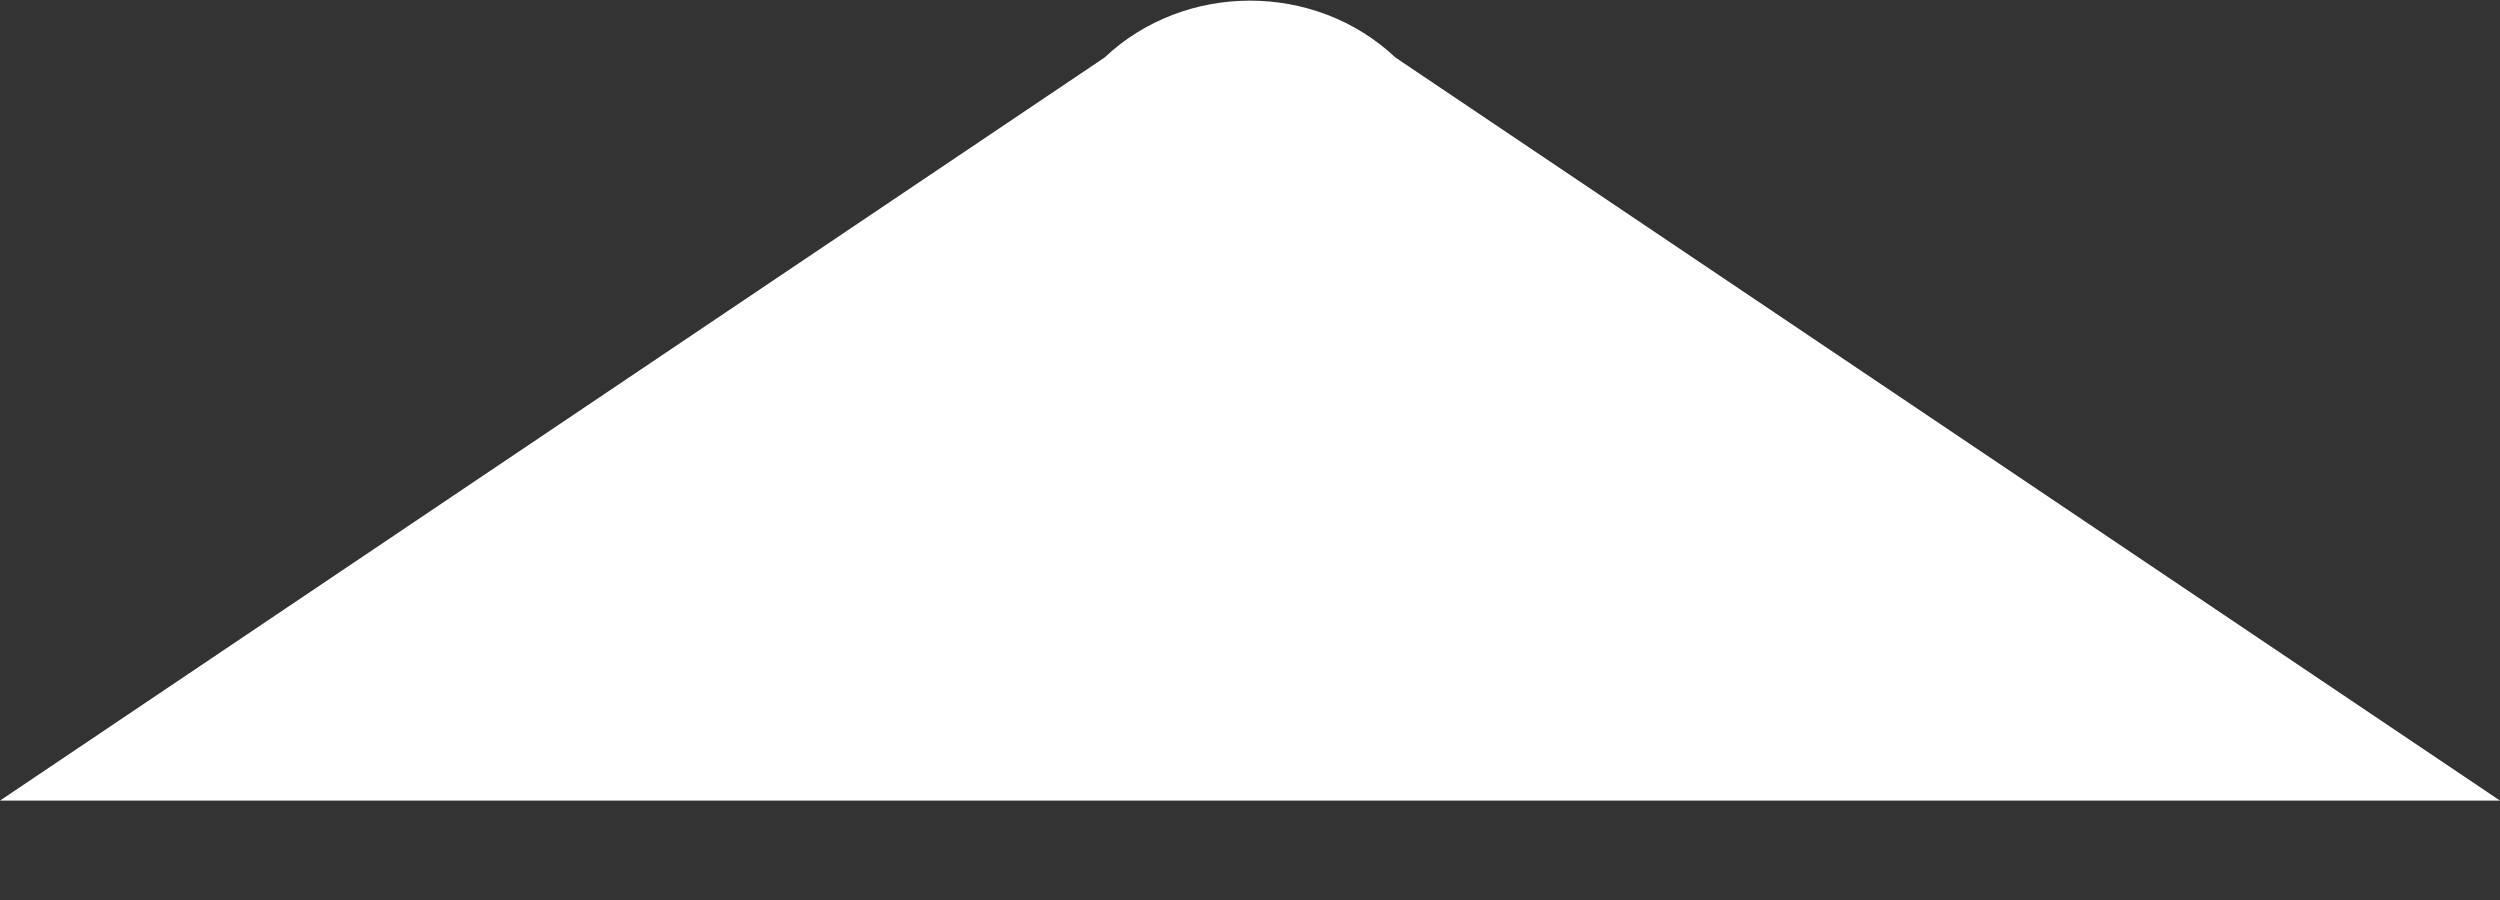 <svg width="25" height="9" viewBox="0 0 25 9" fill="none" xmlns="http://www.w3.org/2000/svg">
<rect x="0" y="0" width="25" height="9" fill="#333333" stroke="none"/>
<path d="M0 8.006L11.046 0.575C11.849 -0.183 13.151 -0.183 13.954 0.575L25 8.006H0Z" fill="white"/>
</svg>
